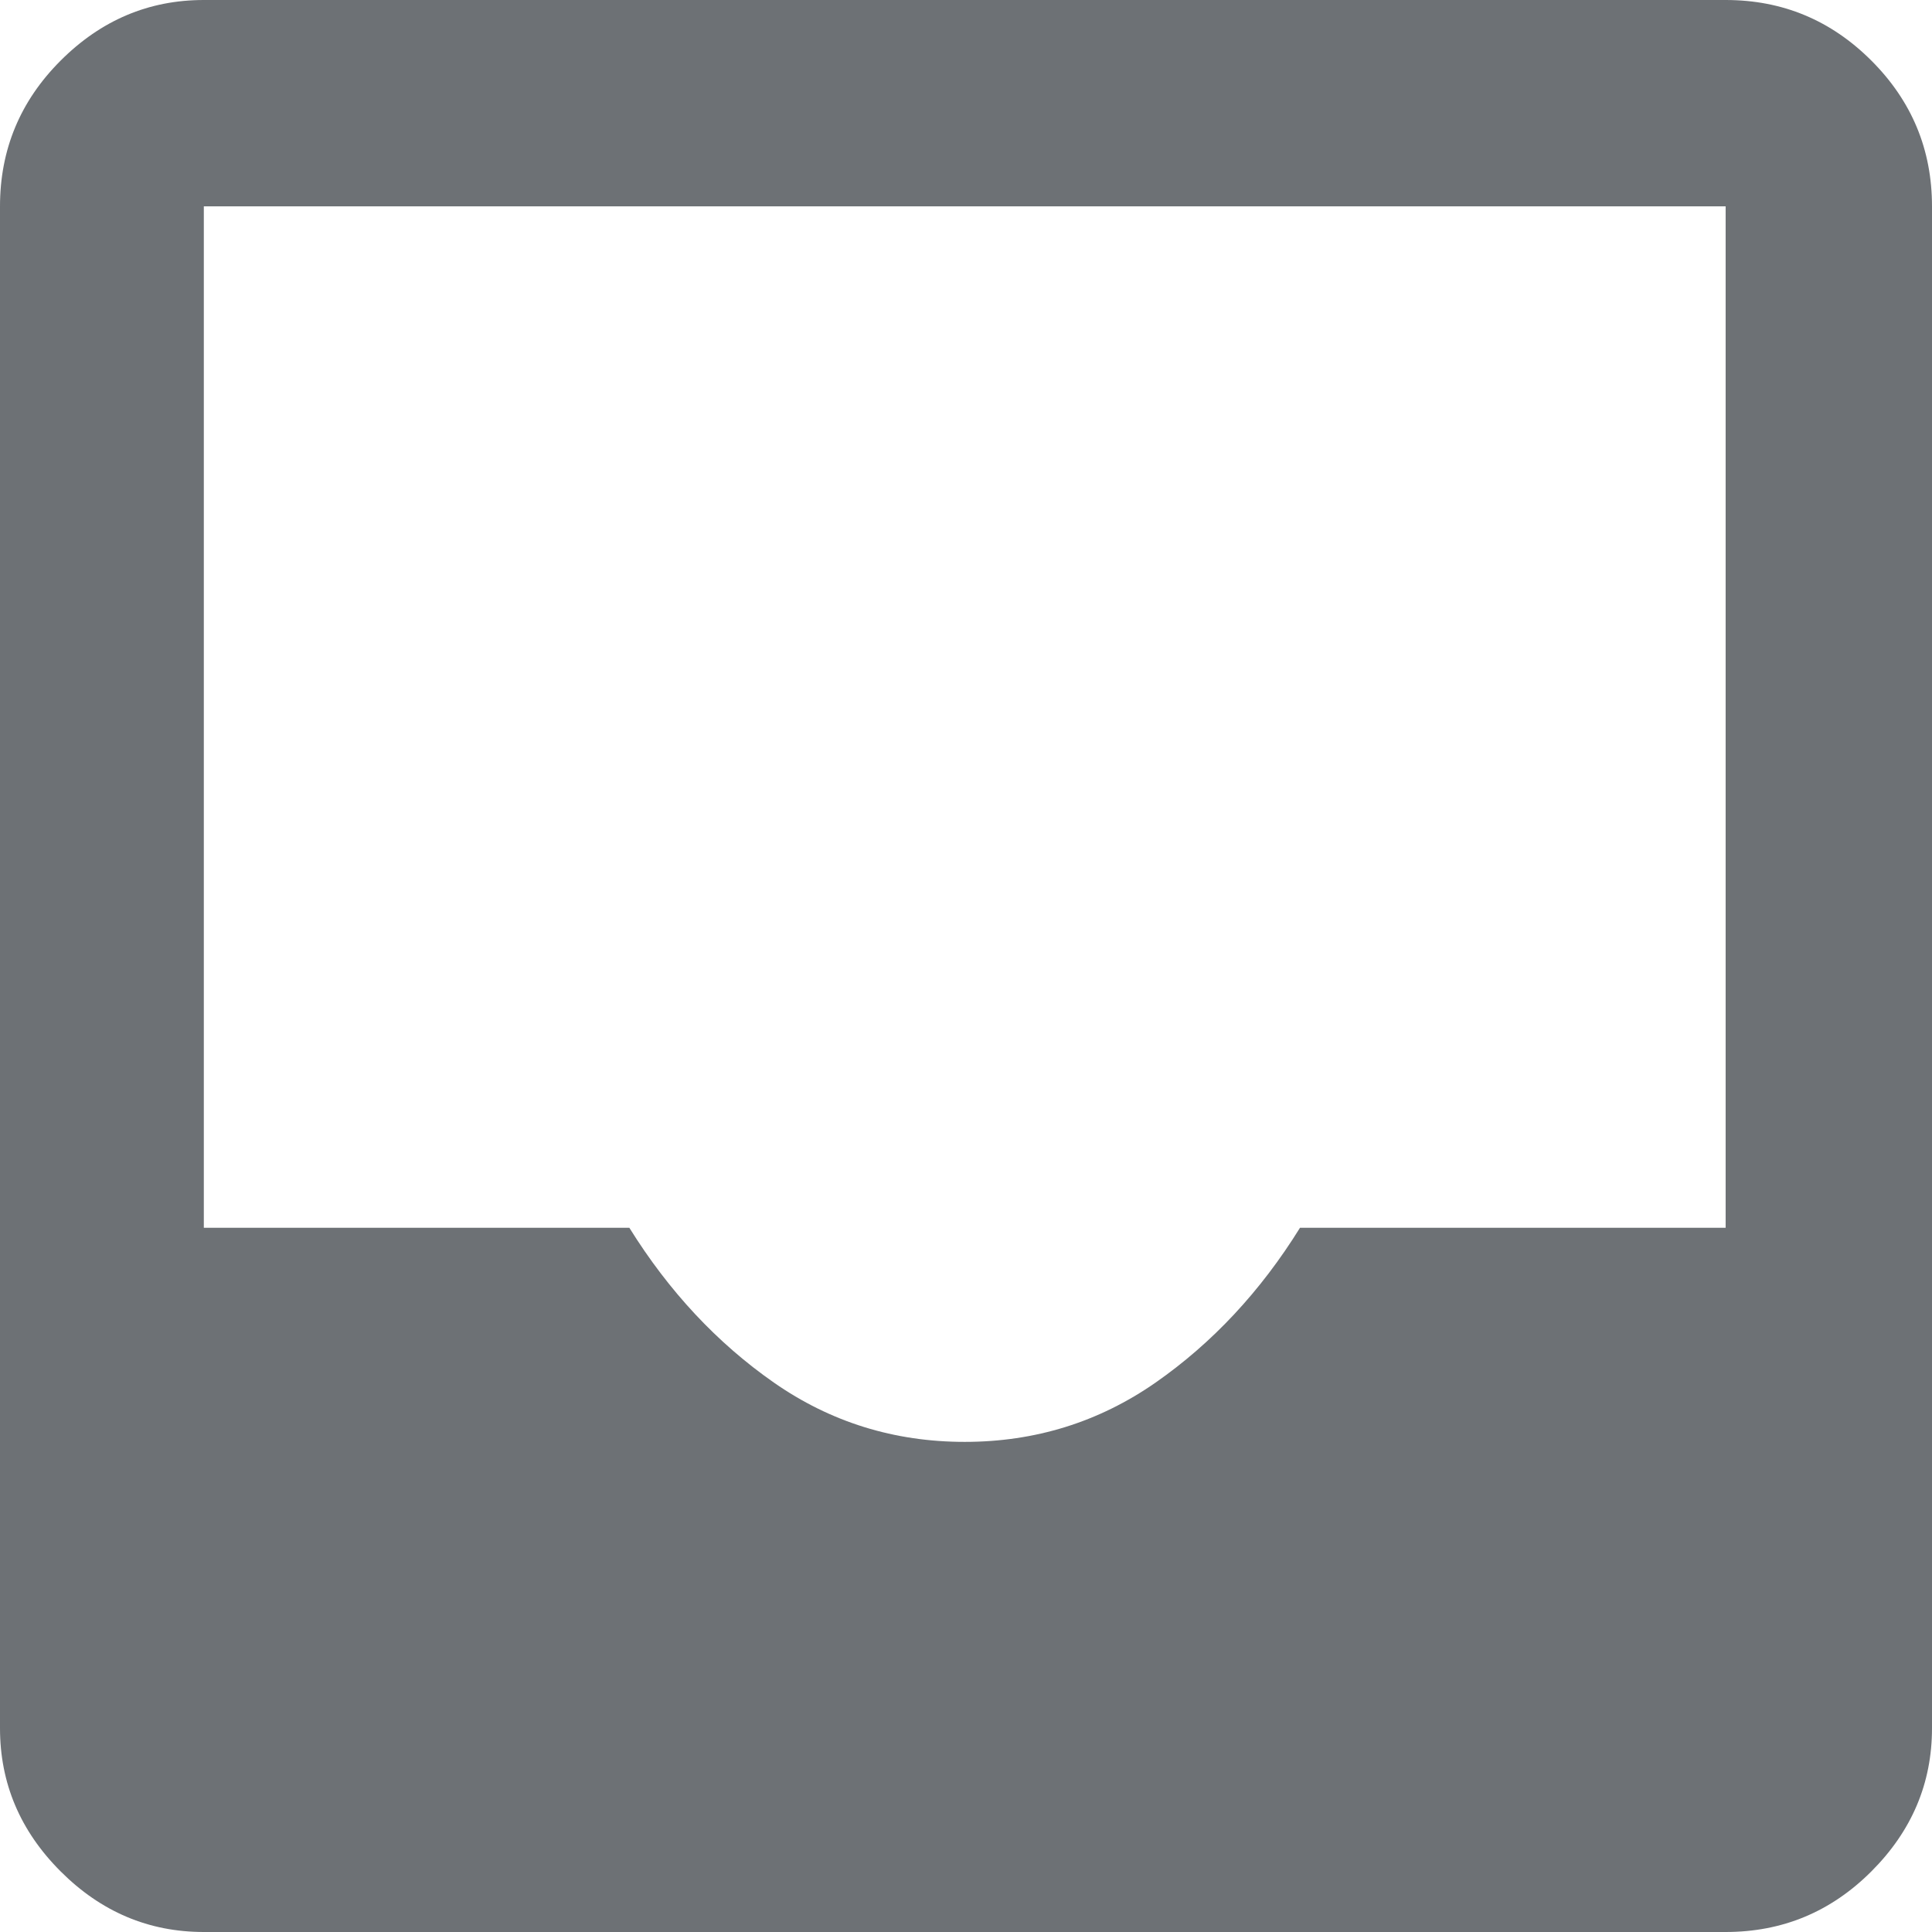 <svg width="16" height="16" viewBox="0 0 16 16" fill="none" xmlns="http://www.w3.org/2000/svg">
<path d="M1.688 16C1.232 16 0.837 15.833 0.502 15.498C0.167 15.163 0 14.768 0 14.312V1.709C0 1.239 0.167 0.837 0.502 0.502C0.837 0.167 1.232 0 1.688 0H14.291C14.761 0 15.163 0.167 15.498 0.502C15.833 0.837 16 1.239 16 1.709V14.312C16 14.768 15.833 15.163 15.498 15.498C15.163 15.833 14.761 16 14.291 16H1.688ZM7.989 11.941C8.573 11.941 9.1 11.777 9.57 11.45C10.04 11.122 10.439 10.695 10.766 10.168H14.291V1.709H1.688V10.168H5.212C5.54 10.695 5.939 11.122 6.409 11.45C6.878 11.777 7.405 11.941 7.989 11.941Z" fill="#6D7175"/>
</svg>
